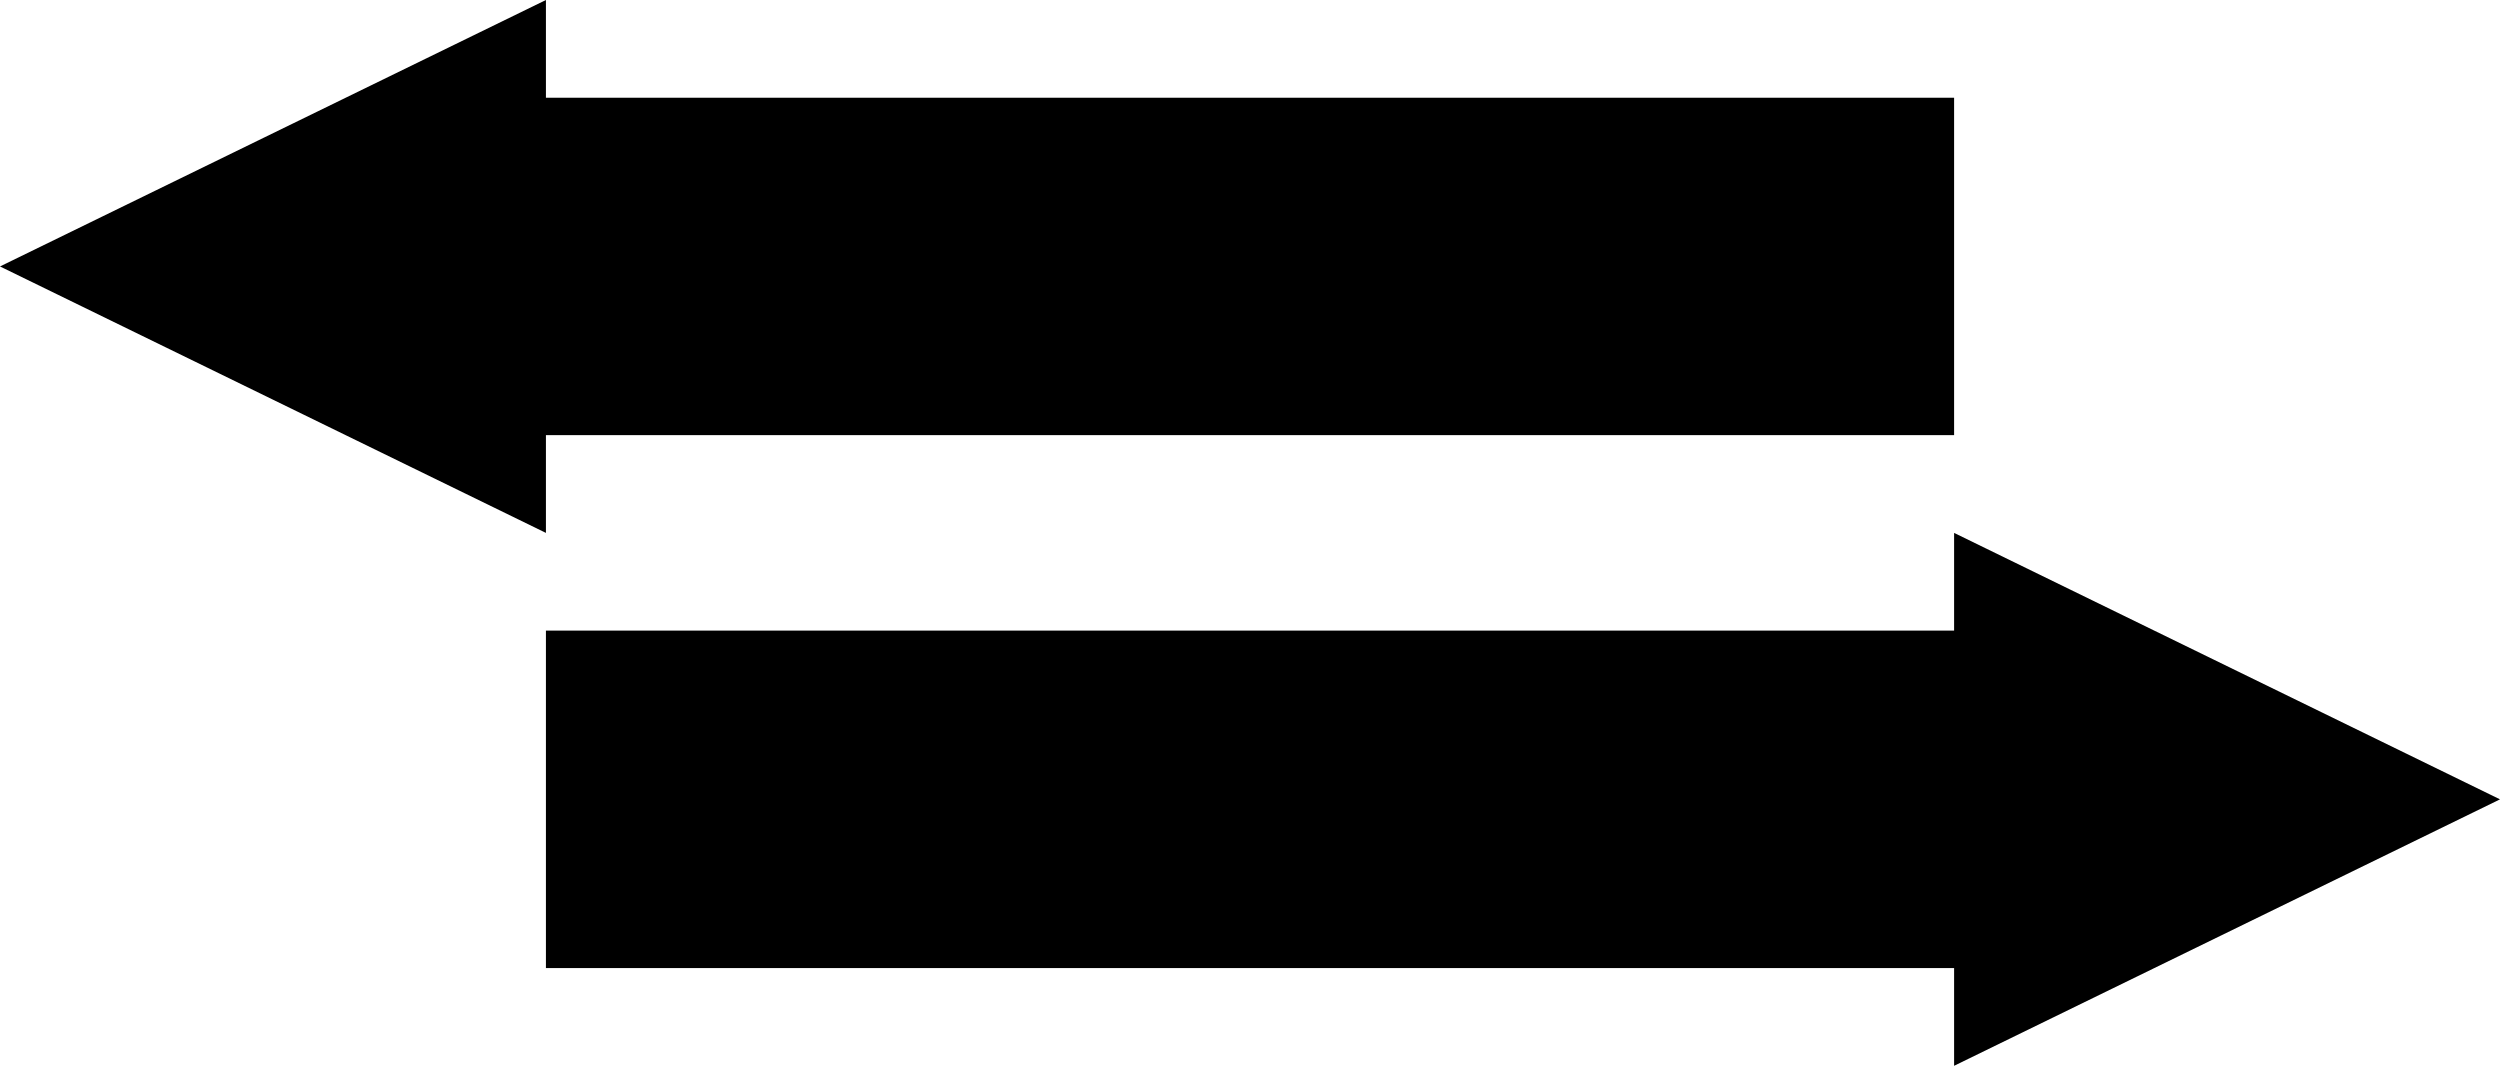 <svg version="1.1" id="Layer_1" xmlns="http://www.w3.org/2000/svg" xmlns:xlink="http://www.w3.org/1999/xlink" x="0px" y="0px"
	 width="100px" height="42.632px" viewBox="0 0 100 42.632" enable-background="new 0 0 100 42.632" xml:space="preserve">
<polygon points="21.837,3.909 21.837,0 0,10.658 21.837,21.316 21.837,17.406 78.164,17.406 78.164,3.909 "/>
<polygon points="100,31.974 78.164,21.316 78.164,25.224 21.837,25.224 21.837,38.723 78.164,38.723 78.164,42.632 "/>
</svg>